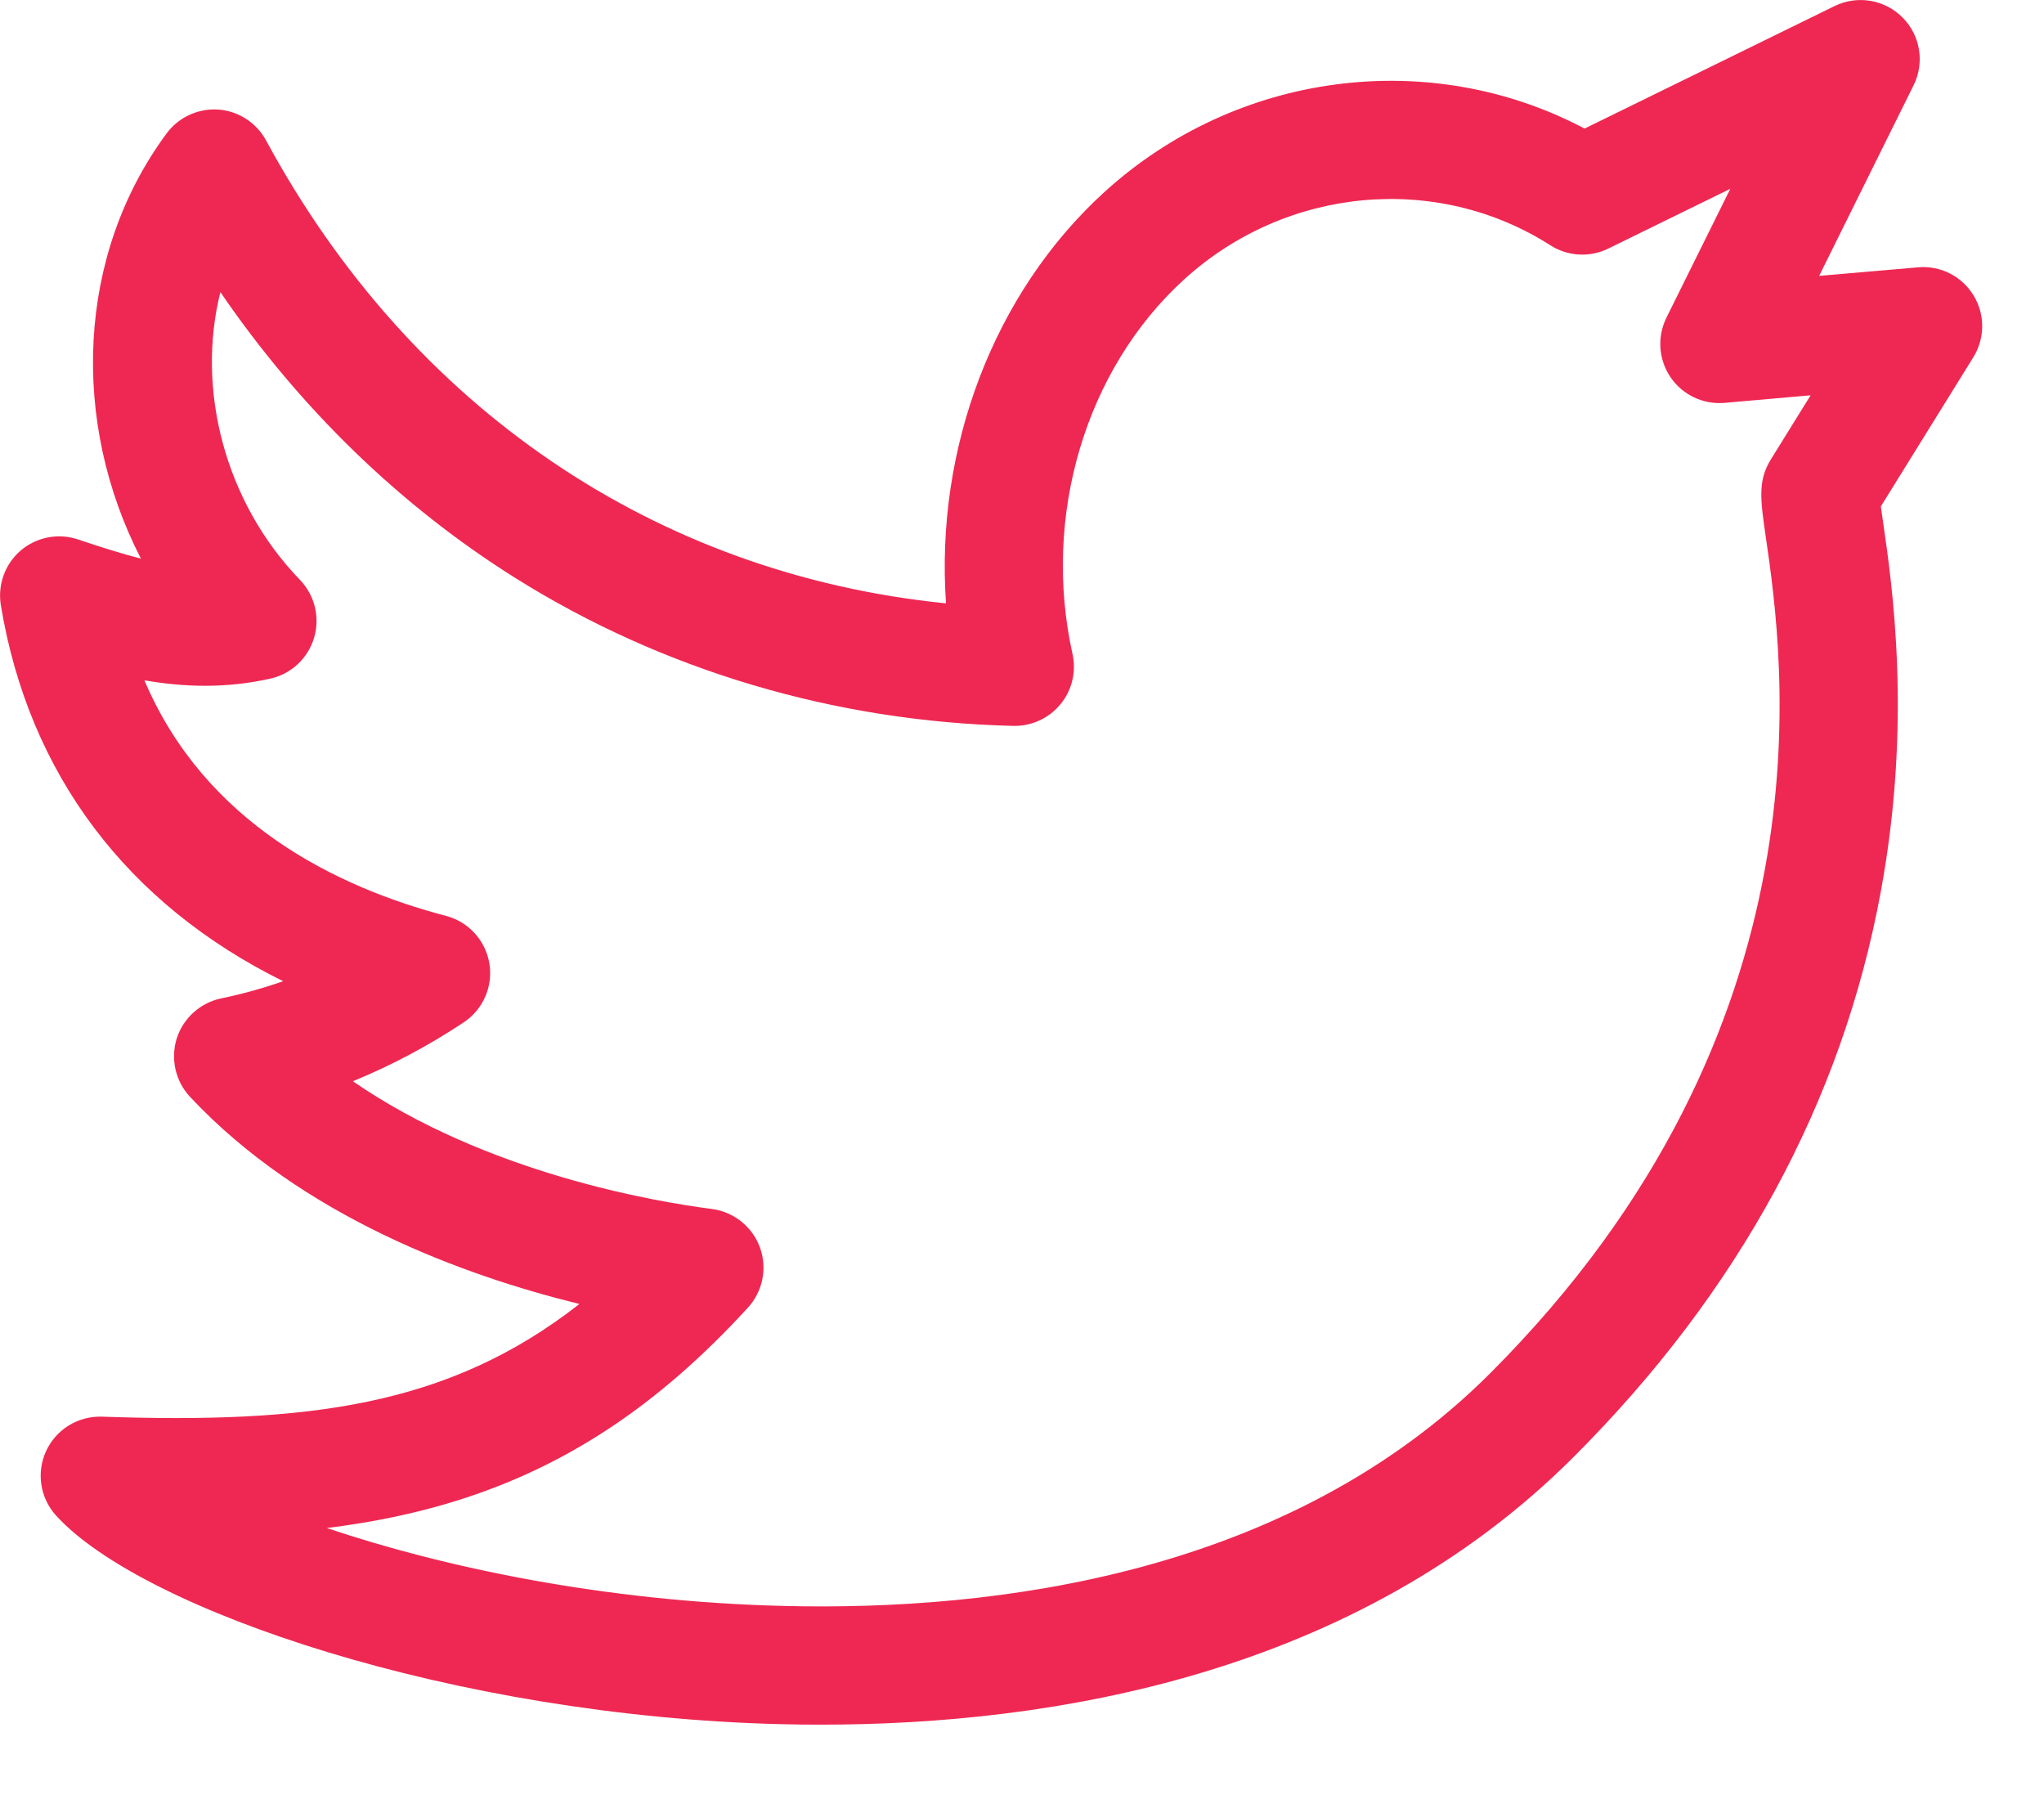 <svg width="17" height="15" viewBox="0 0 17 15" fill="none" xmlns="http://www.w3.org/2000/svg">
<path d="M16.413 2.455C16.316 2.296 16.137 2.206 15.952 2.223L15.13 2.294L15.915 0.71C16.009 0.521 15.972 0.294 15.823 0.145C15.675 -0.004 15.448 -0.042 15.259 0.05L13.179 1.069C11.894 0.39 10.289 0.592 9.184 1.598C8.263 2.438 7.778 3.729 7.868 5.017C5.459 4.775 3.419 3.396 2.213 1.168C2.133 1.02 1.983 0.923 1.816 0.911C1.648 0.9 1.486 0.974 1.386 1.109C0.638 2.12 0.585 3.505 1.172 4.645C1.01 4.604 0.838 4.549 0.647 4.485C0.484 4.431 0.304 4.466 0.173 4.577C0.042 4.689 -0.021 4.862 0.007 5.032C0.239 6.438 1.059 7.519 2.355 8.159C2.186 8.218 2.014 8.266 1.839 8.302C1.665 8.339 1.524 8.466 1.47 8.635C1.417 8.805 1.459 8.99 1.58 9.12C2.513 10.117 3.861 10.608 4.819 10.843C3.73 11.696 2.555 11.839 0.847 11.78C0.65 11.774 0.467 11.885 0.384 12.065C0.301 12.244 0.333 12.455 0.466 12.602C1.178 13.386 3.772 14.271 6.498 14.337C6.606 14.34 6.716 14.341 6.828 14.341C8.742 14.341 11.272 13.931 13.088 12.115C14.463 10.741 15.322 9.158 15.643 7.412C15.903 6.002 15.739 4.873 15.66 4.33C15.654 4.29 15.648 4.248 15.643 4.211L16.412 2.971C16.51 2.813 16.511 2.613 16.413 2.455ZM14.687 4.471C14.833 5.477 15.277 8.536 12.393 11.42C10.717 13.096 8.275 13.397 6.522 13.354C5.026 13.318 3.688 13.032 2.718 12.706C3.112 12.657 3.463 12.583 3.794 12.48C4.707 12.196 5.478 11.685 6.221 10.873C6.345 10.737 6.383 10.544 6.32 10.372C6.257 10.2 6.103 10.077 5.921 10.053C5.452 9.993 4.044 9.756 2.935 8.991C3.254 8.86 3.562 8.697 3.857 8.501C4.018 8.394 4.102 8.202 4.07 8.011C4.038 7.82 3.897 7.665 3.71 7.616C2.802 7.378 1.706 6.846 1.201 5.657C1.524 5.713 1.874 5.727 2.249 5.643C2.422 5.604 2.561 5.475 2.612 5.304C2.663 5.134 2.618 4.95 2.495 4.822C1.866 4.171 1.631 3.232 1.833 2.429C2.493 3.395 3.33 4.207 4.289 4.808C5.515 5.576 6.947 6.001 8.429 6.036C8.579 6.039 8.724 5.973 8.82 5.856C8.916 5.74 8.953 5.585 8.92 5.438C8.665 4.291 9.029 3.07 9.847 2.325C10.695 1.552 11.948 1.435 12.895 2.04C13.039 2.132 13.222 2.143 13.376 2.067L14.391 1.57L13.86 2.641C13.781 2.801 13.794 2.99 13.894 3.137C13.994 3.284 14.165 3.365 14.343 3.35L15.059 3.287L14.729 3.819C14.618 3.997 14.641 4.156 14.687 4.471Z" fill="#EE2852"/>
</svg>
